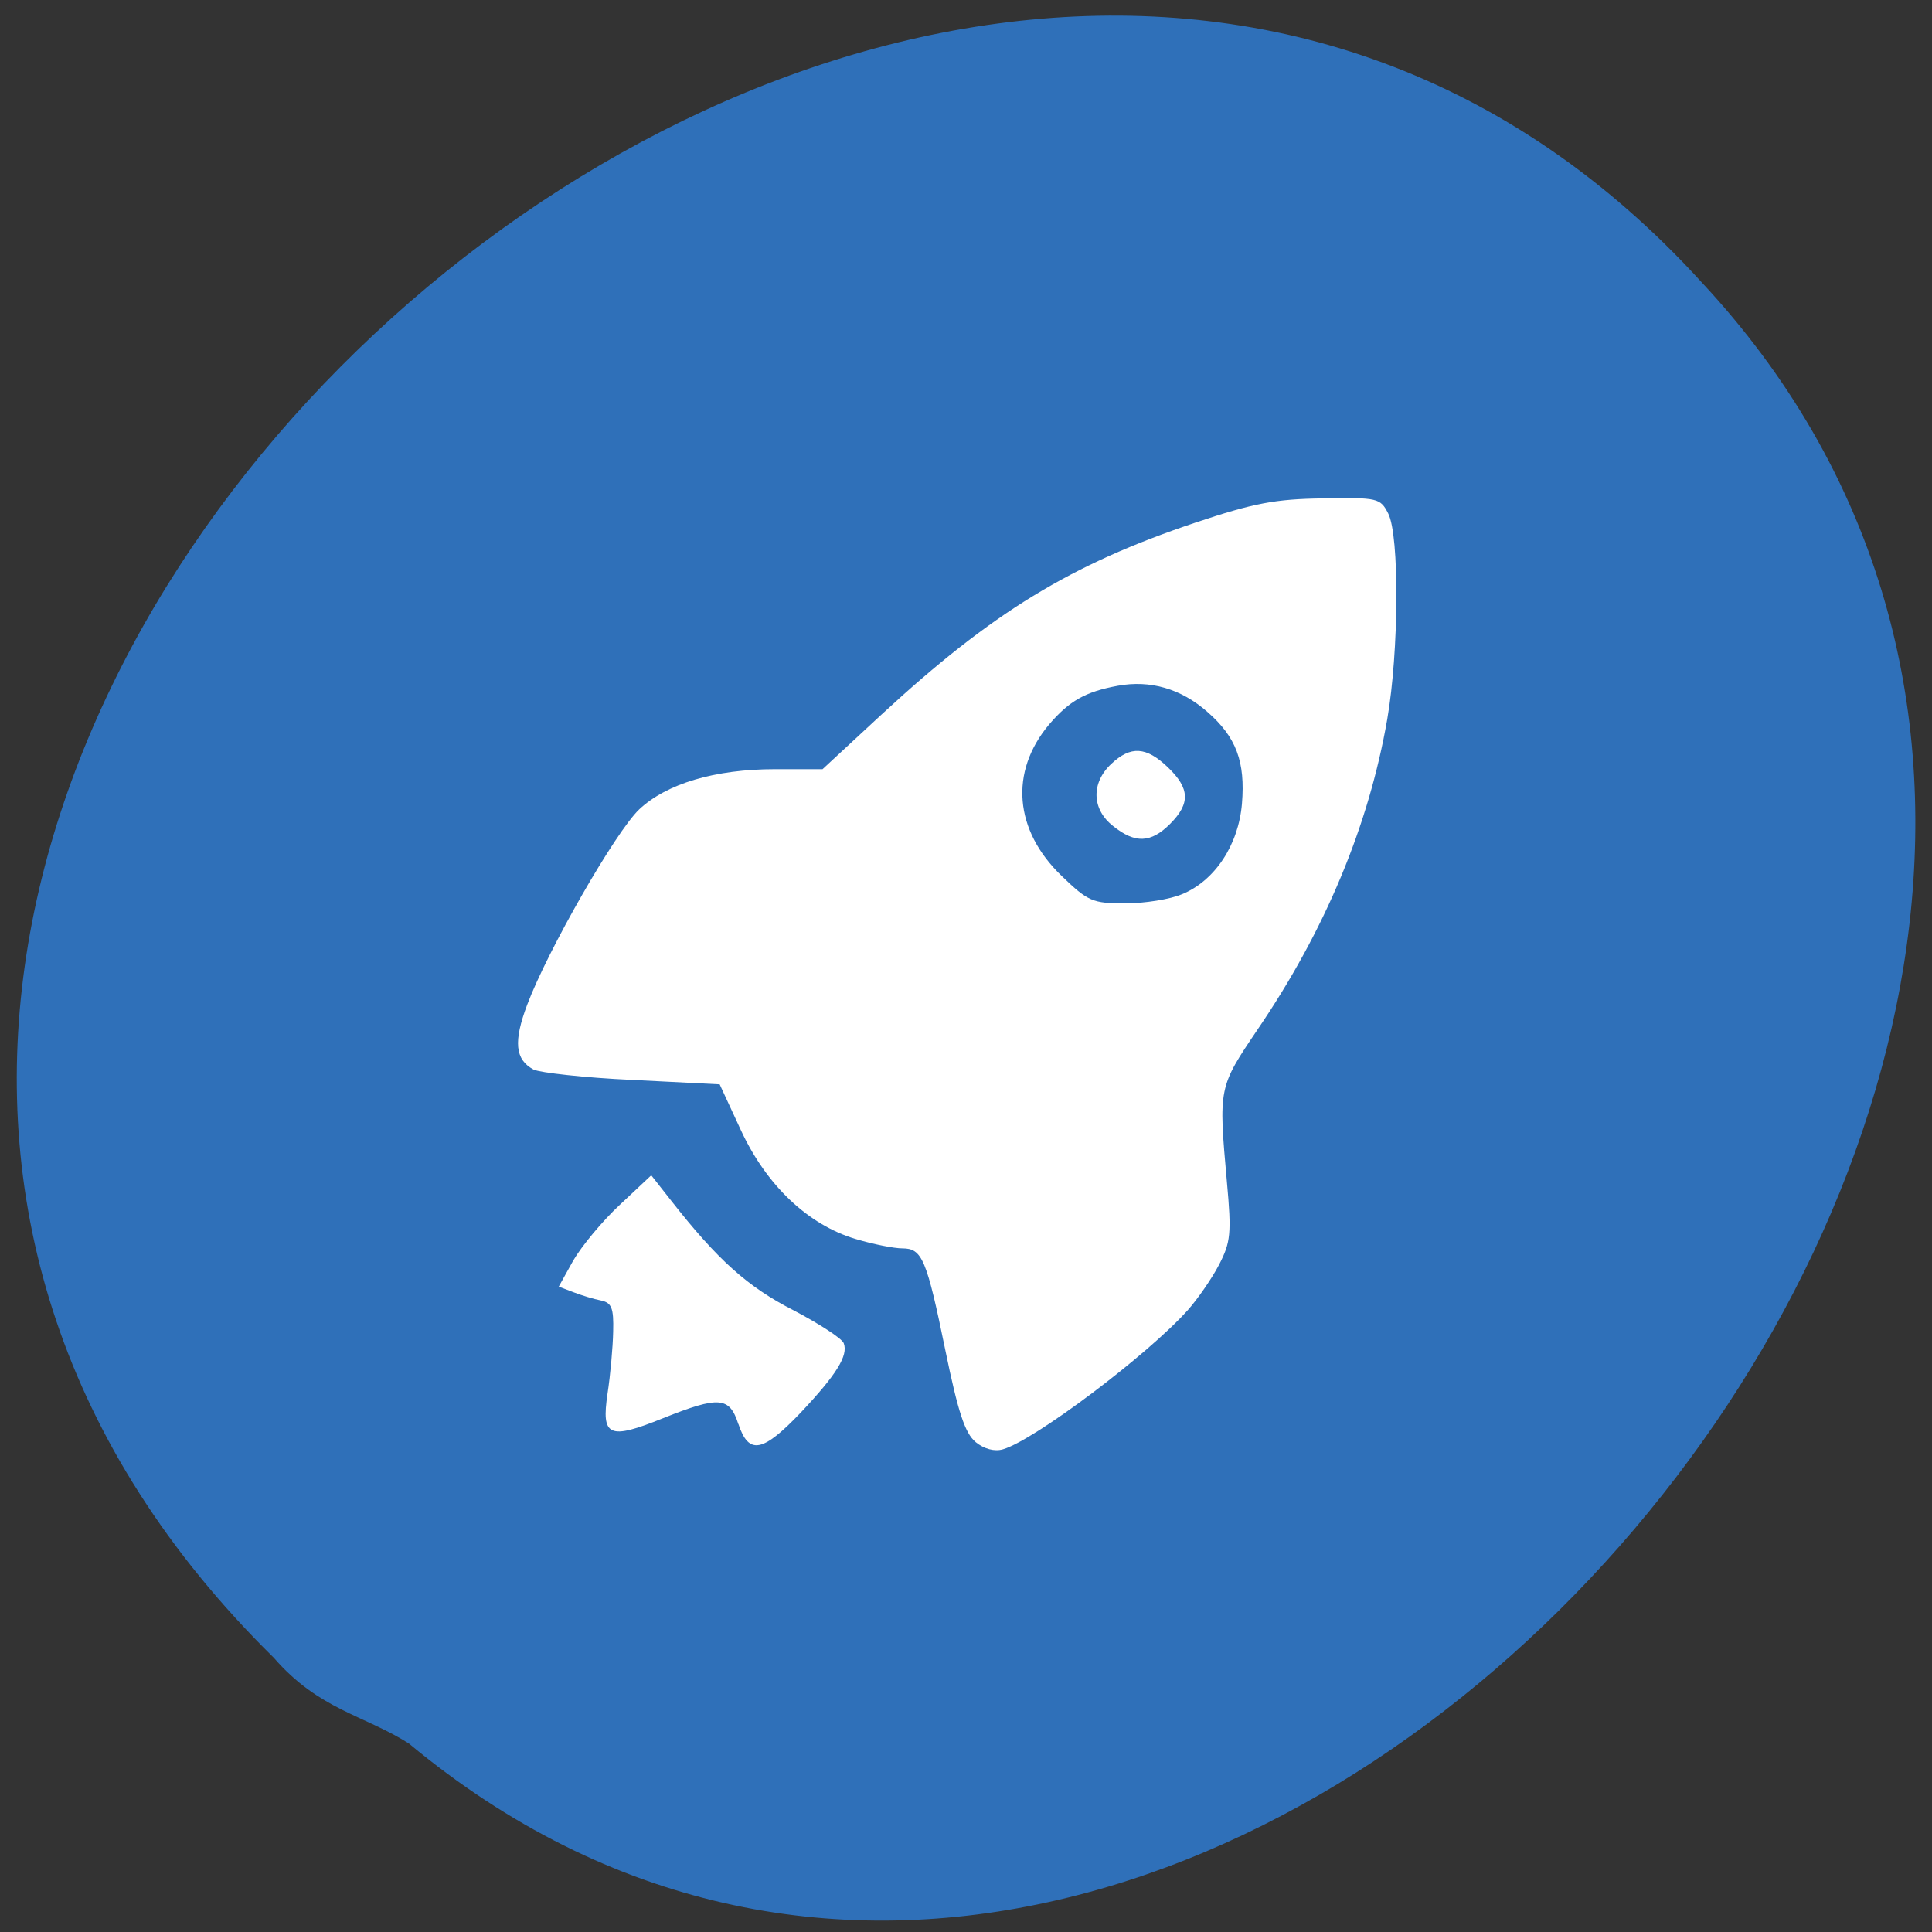 <svg xmlns="http://www.w3.org/2000/svg" viewBox="0 0 24 24"><rect x="0" y="0" width="24" height="24" fill="#333333" stroke="none"/><path d="m 5.086 21.664 c 9.941 8.254 24.809 -8.766 16.05 -18.16 c -9.609 -10.547 -28.434 6.563 -17.734 17.09 c 0.559 0.645 1.121 0.711 1.68 1.066" fill="#2f70b9"/><g fill="#fff"><path d="m 9.172 17.691 c -0.109 -0.34 -0.238 -0.352 -0.934 -0.074 c -0.676 0.273 -0.77 0.23 -0.691 -0.305 c 0.035 -0.227 0.066 -0.574 0.07 -0.77 c 0.008 -0.297 -0.02 -0.359 -0.152 -0.387 c -0.086 -0.016 -0.238 -0.063 -0.34 -0.102 l -0.184 -0.07 l 0.18 -0.324 c 0.102 -0.176 0.359 -0.488 0.574 -0.688 l 0.395 -0.371 l 0.246 0.313 c 0.578 0.738 0.953 1.074 1.52 1.363 c 0.32 0.168 0.605 0.352 0.625 0.41 c 0.059 0.152 -0.09 0.391 -0.535 0.863 c -0.473 0.496 -0.645 0.527 -0.773 0.141"/><path d="m 12.12 17.914 c -0.133 -0.109 -0.219 -0.375 -0.375 -1.133 c -0.234 -1.141 -0.289 -1.273 -0.535 -1.273 c -0.102 0 -0.363 -0.051 -0.582 -0.117 c -0.59 -0.176 -1.109 -0.668 -1.426 -1.355 l -0.262 -0.566 l -1.086 -0.055 c -0.594 -0.027 -1.148 -0.09 -1.227 -0.129 c -0.23 -0.125 -0.25 -0.348 -0.078 -0.805 c 0.254 -0.676 1.098 -2.148 1.391 -2.426 c 0.34 -0.32 0.941 -0.5 1.688 -0.5 h 0.59 l 0.734 -0.68 c 1.375 -1.27 2.348 -1.863 3.898 -2.383 c 0.723 -0.242 0.992 -0.293 1.582 -0.301 c 0.684 -0.012 0.715 -0.004 0.813 0.188 c 0.141 0.273 0.133 1.719 -0.012 2.555 c -0.23 1.324 -0.773 2.625 -1.609 3.852 c -0.488 0.723 -0.488 0.719 -0.383 1.895 c 0.059 0.645 0.047 0.75 -0.098 1.031 c -0.09 0.172 -0.266 0.426 -0.387 0.562 c -0.5 0.559 -1.906 1.617 -2.297 1.73 c -0.105 0.031 -0.234 -0.004 -0.34 -0.09 m 2.563 -6.805 c 0.41 -0.168 0.703 -0.613 0.746 -1.125 c 0.043 -0.52 -0.07 -0.828 -0.43 -1.141 c -0.328 -0.289 -0.711 -0.398 -1.113 -0.324 c -0.402 0.074 -0.602 0.188 -0.852 0.48 c -0.496 0.59 -0.434 1.316 0.156 1.883 c 0.328 0.316 0.383 0.34 0.789 0.34 c 0.242 0 0.559 -0.051 0.703 -0.113"/><path d="m 13.828 10.262 c -0.266 -0.207 -0.277 -0.535 -0.023 -0.773 c 0.242 -0.227 0.434 -0.215 0.703 0.043 c 0.273 0.262 0.281 0.449 0.027 0.703 c -0.238 0.238 -0.434 0.246 -0.707 0.027"/></g></svg>